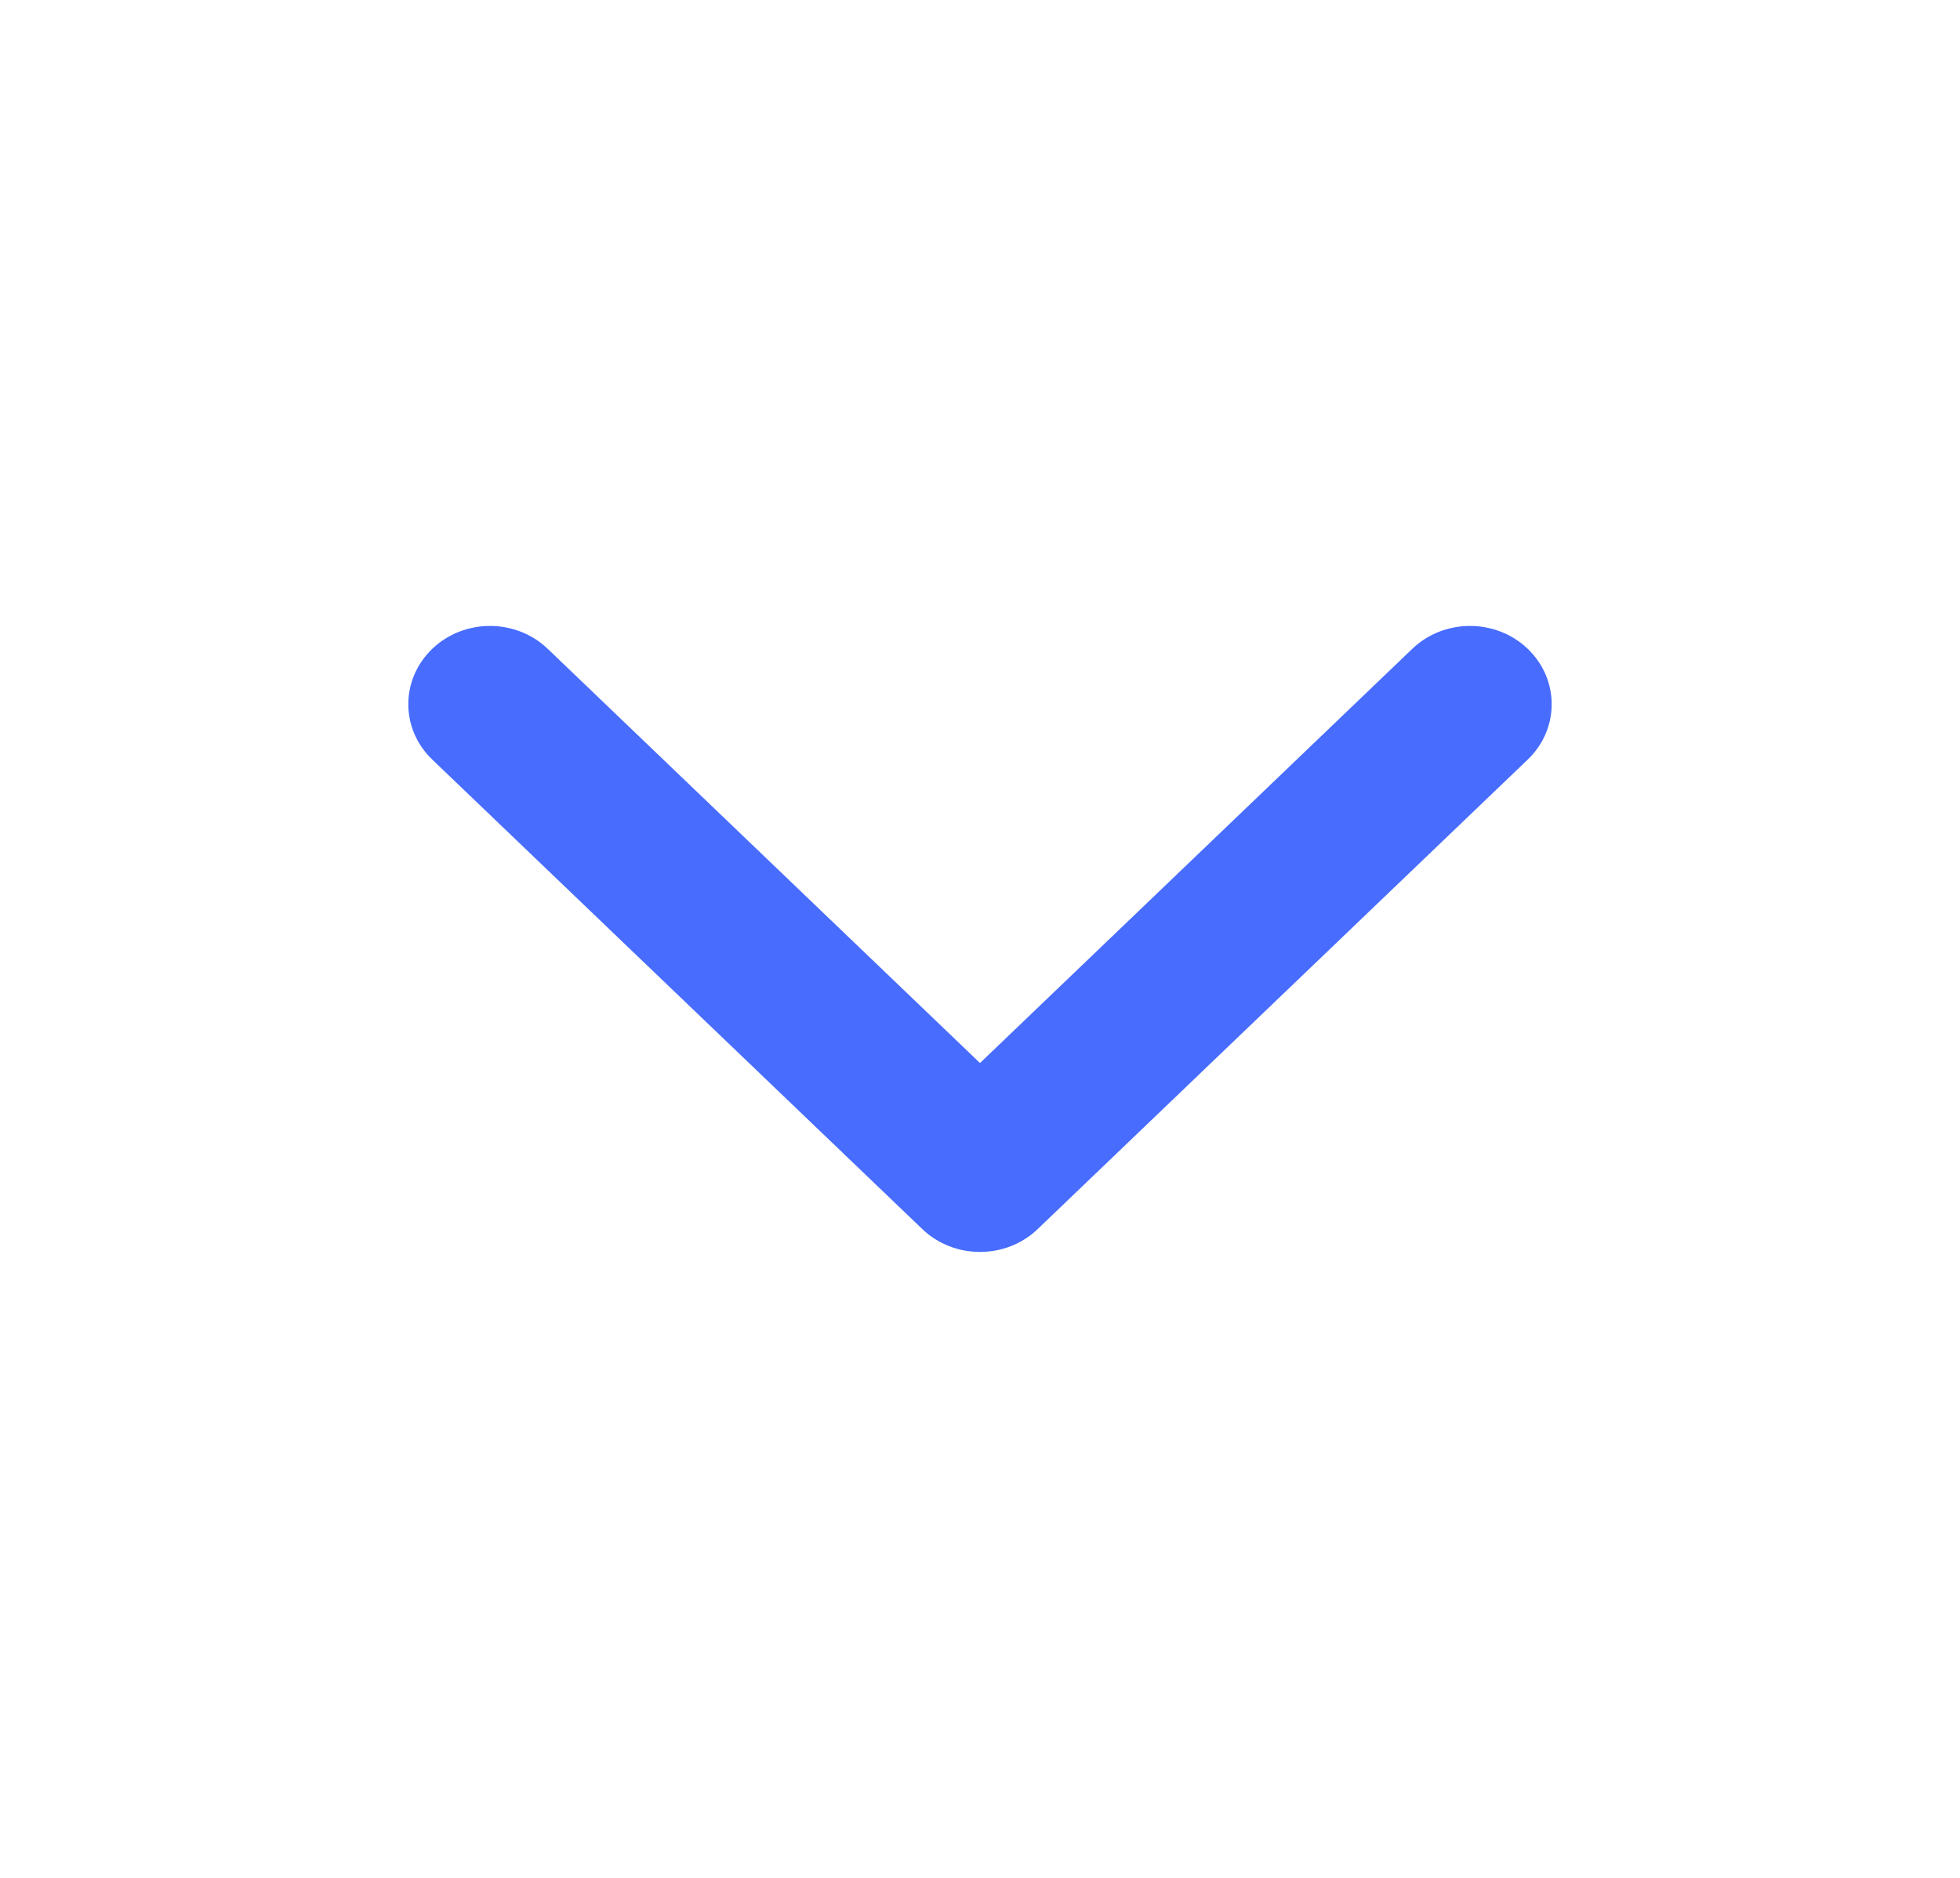 <svg width="24" height="23" viewBox="0 0 24 23" fill="none" xmlns="http://www.w3.org/2000/svg">
<path fill-rule="evenodd" clip-rule="evenodd" d="M5.293 7.947C5.683 7.573 6.317 7.573 6.707 7.947L12 13.02L17.293 7.947C17.683 7.573 18.317 7.573 18.707 7.947C19.098 8.322 19.098 8.928 18.707 9.303L12.707 15.053C12.317 15.427 11.683 15.427 11.293 15.053L5.293 9.303C4.902 8.928 4.902 8.322 5.293 7.947Z" fill="#476CFE"/>
</svg>
